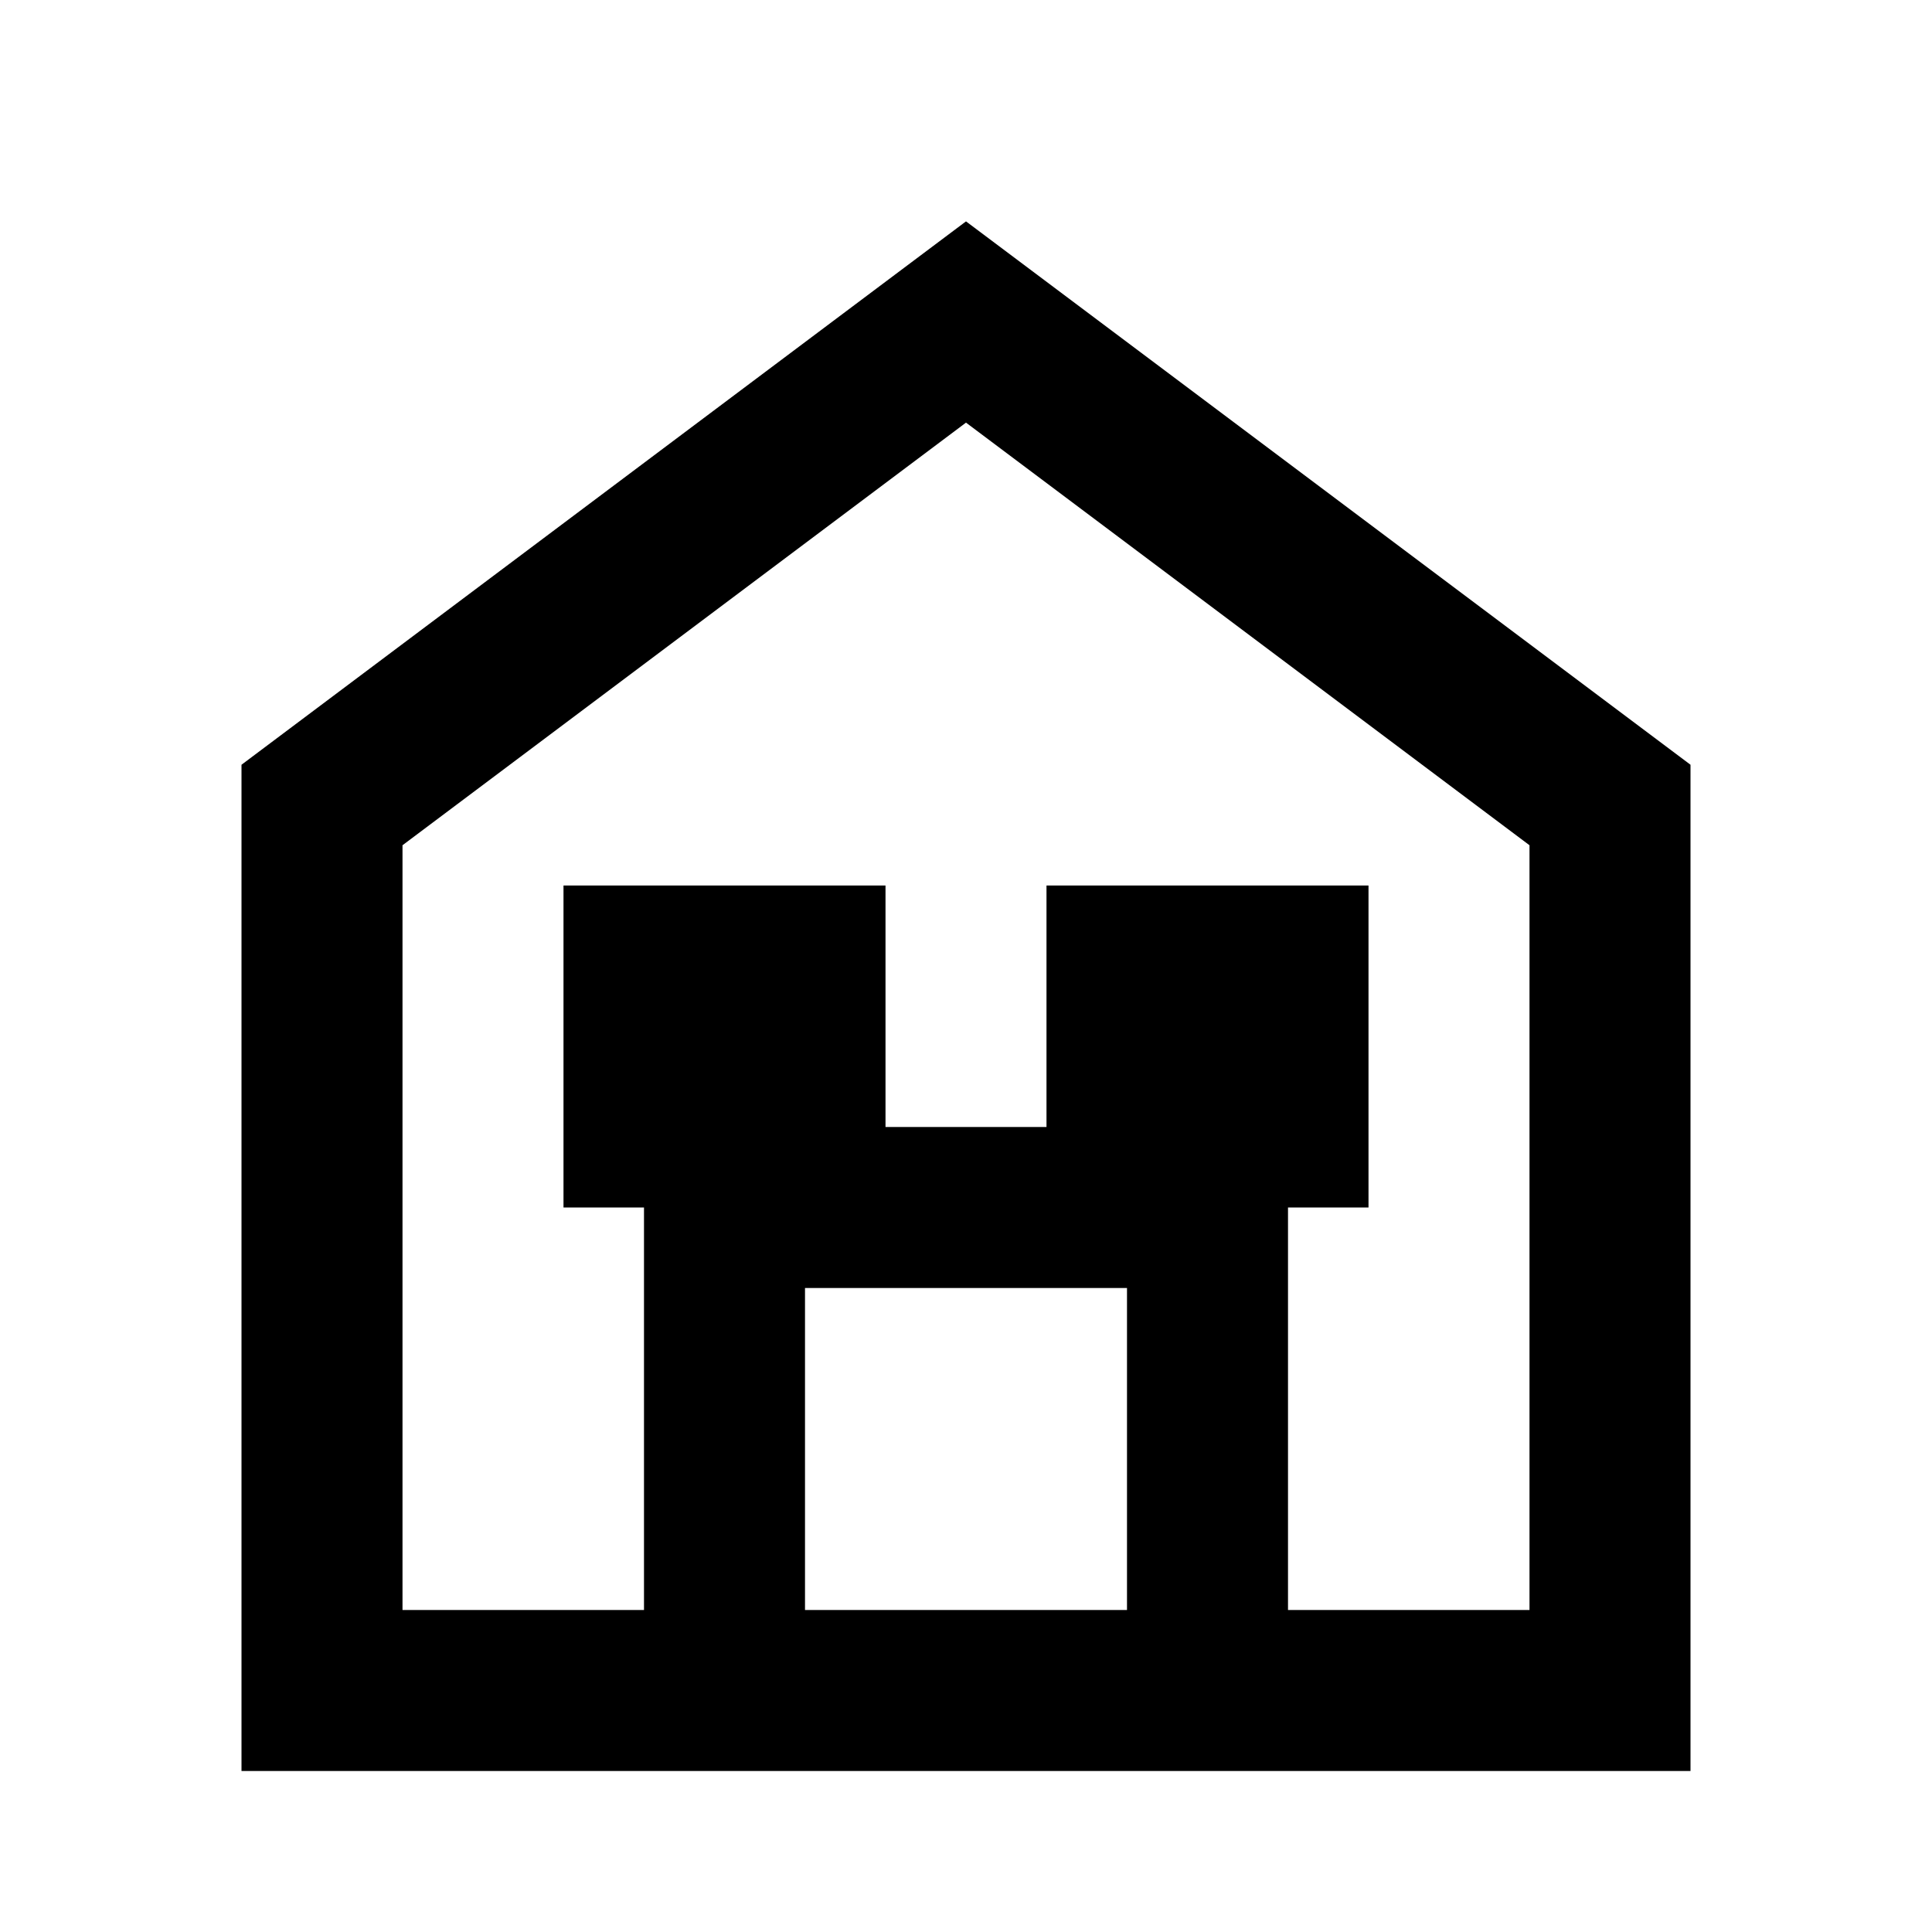<svg width="24" height="24" viewBox="0 0 24 24" fill="none" xmlns="http://www.w3.org/2000/svg">
  <path d="M4 21V10L12 4L20 10V21H4Z" stroke="currentColor" stroke-width="2" />
  <path d="M9 21V15H15V21" stroke="currentColor" stroke-width="2" />
  <path d="M8 12H10V14H8V12Z" stroke="currentColor" stroke-width="2" />
  <path d="M14 12H16V14H14V12Z" stroke="currentColor" stroke-width="2" />
</svg>